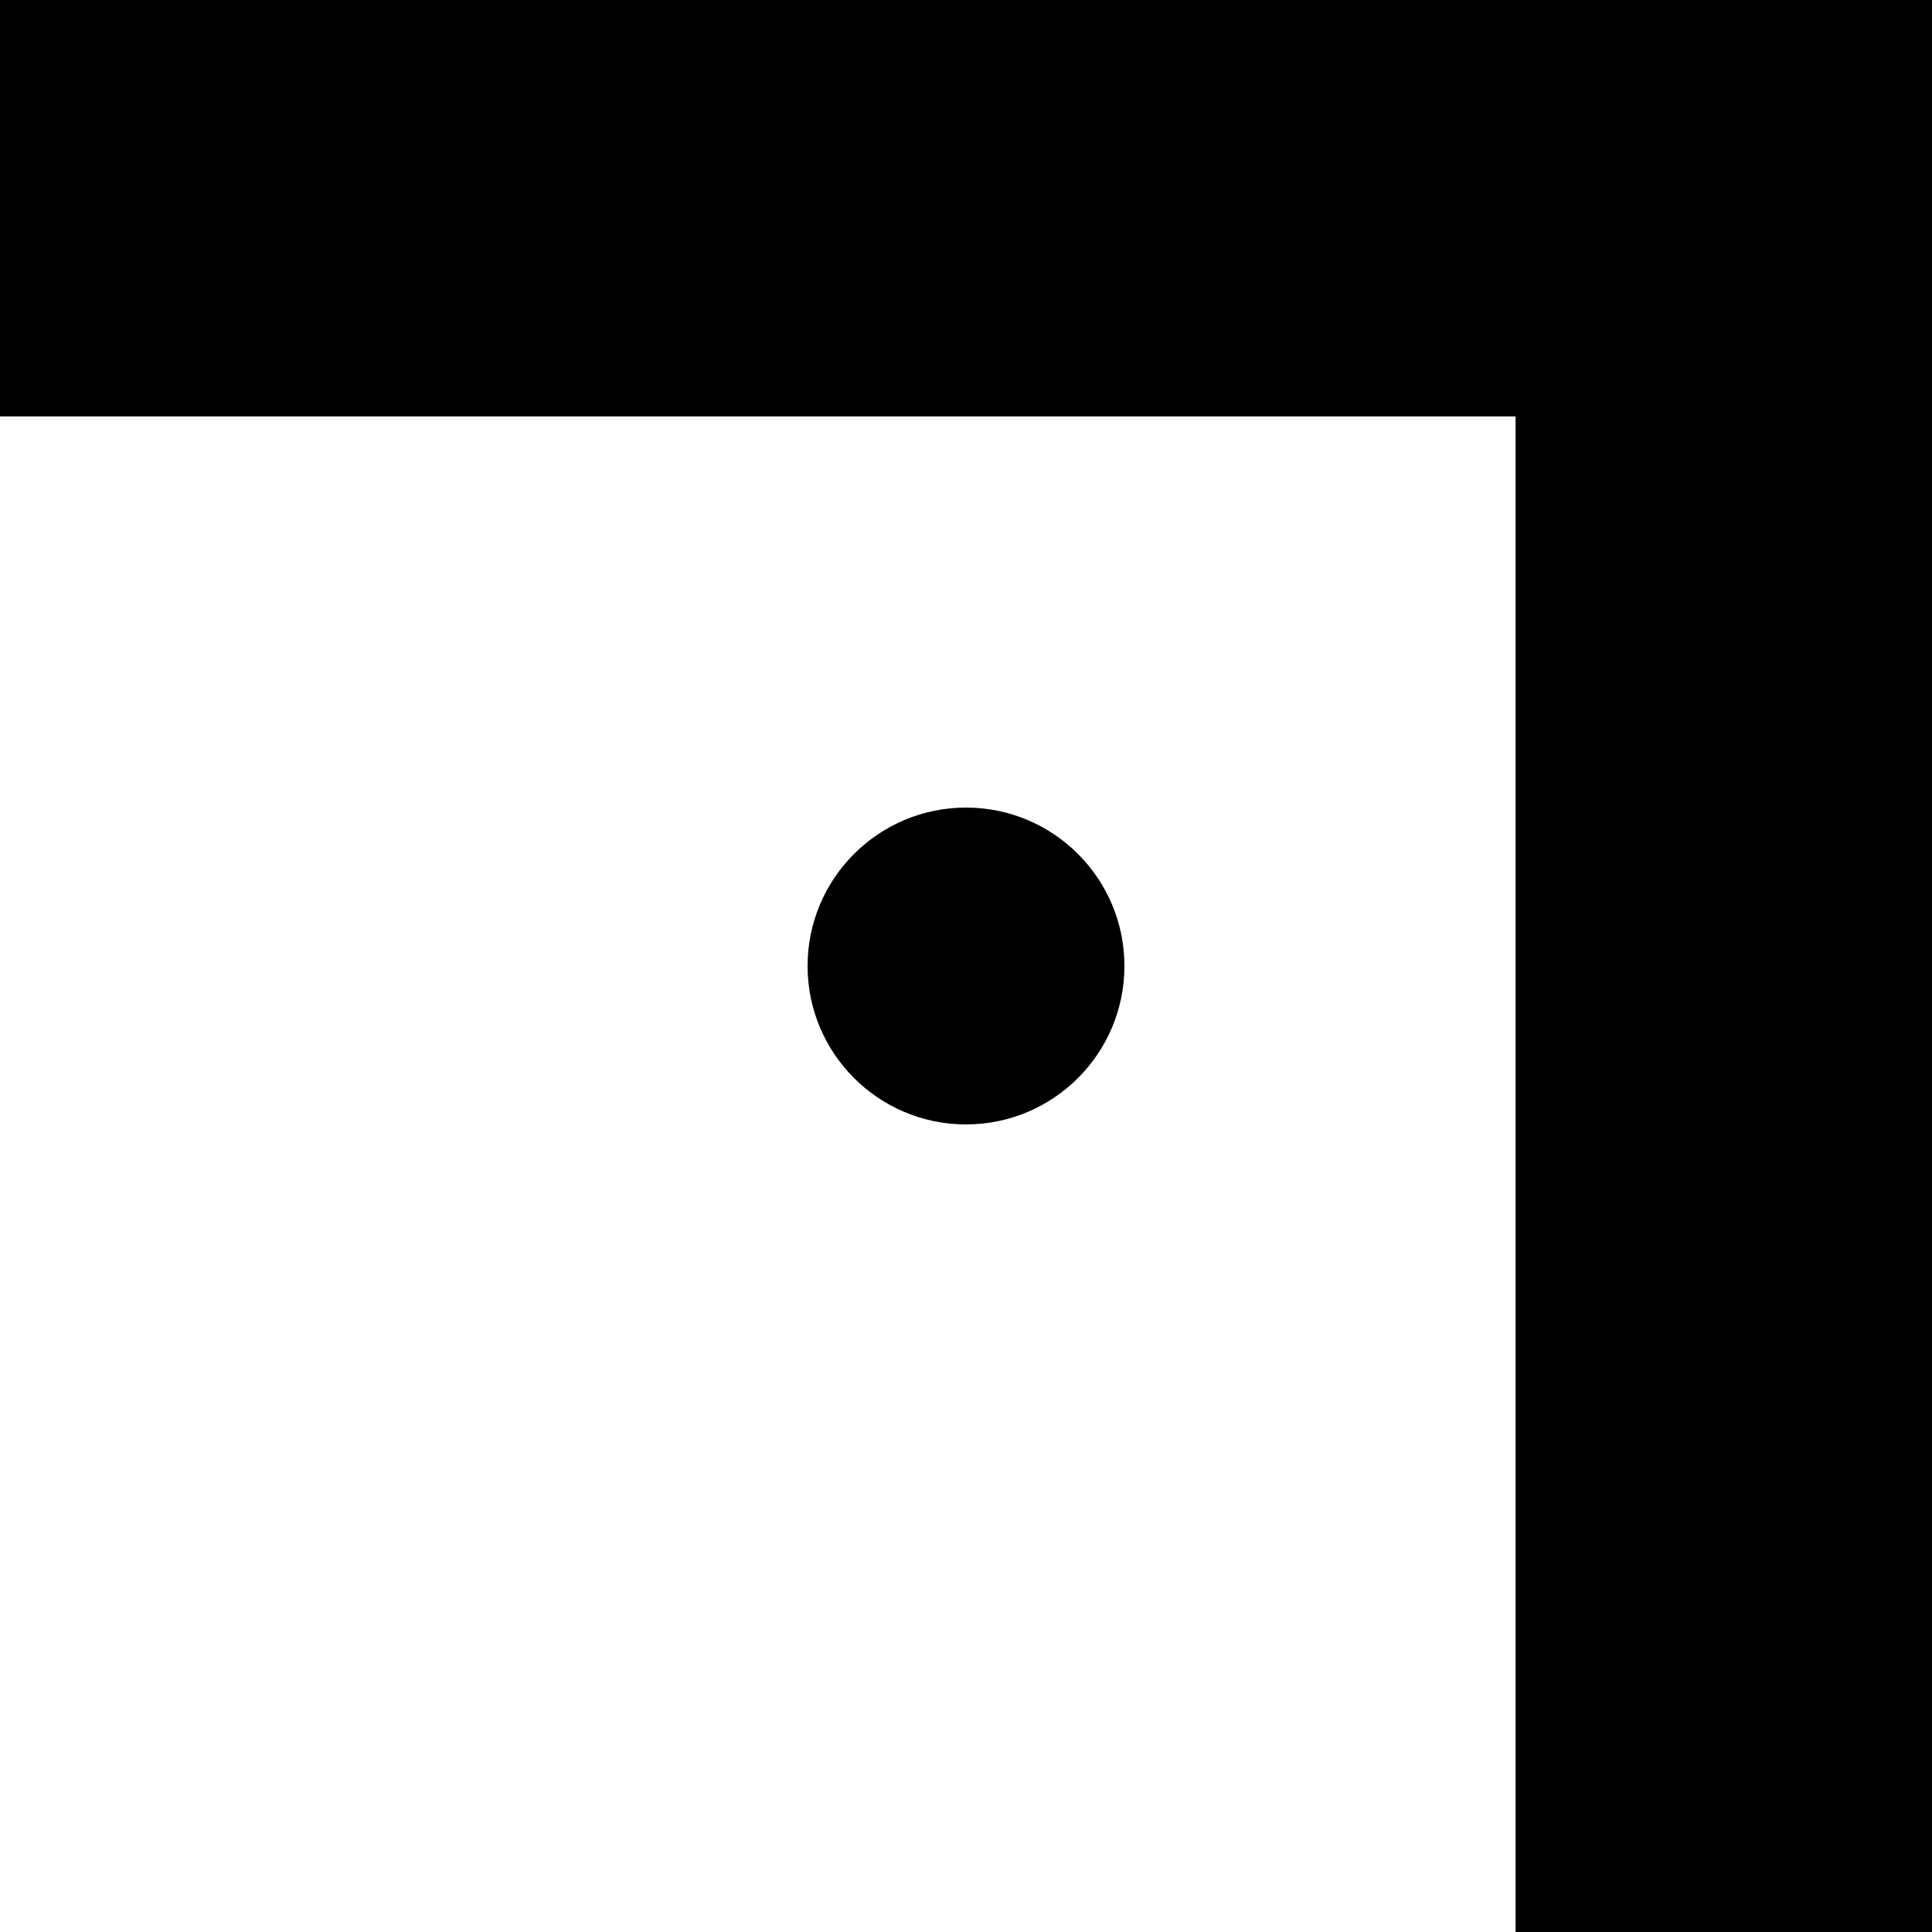 <?xml version="1.0" encoding="UTF-8" standalone="no"?>
<!DOCTYPE svg PUBLIC "-//W3C//DTD SVG 1.1//EN" "http://www.w3.org/Graphics/SVG/1.1/DTD/svg11.dtd">
<svg version="1.1" xmlns="http://www.w3.org/2000/svg" xmlns:xlink="http://www.w3.org/1999/xlink" preserveAspectRatio="xMidYMid meet" viewBox="0 0 150 150" width="150" height="150"><defs><path d="M150 0L150 32.33L0 32.33L0 0L150 0Z" id="cA3u0Sril"></path><path d="M87.3 75C87.3 81.79 81.79 87.3 75 87.3C68.21 87.3 62.7 81.79 62.7 75C62.7 68.21 68.21 62.7 75 62.7C81.79 62.7 87.3 68.21 87.3 75Z" id="k5TLHSjvS"></path><path d="M117.67 0L150 0L150 150L117.67 150L117.67 0Z" id="aALJte1ss"></path></defs><g><g><g><use xlink:href="#cA3u0Sril" opacity="1" fill="#000000" fill-opacity="1"></use></g><g><use xlink:href="#k5TLHSjvS" opacity="1" fill="#000000" fill-opacity="1"></use></g><g><use xlink:href="#aALJte1ss" opacity="1" fill="#000000" fill-opacity="1"></use></g></g></g></svg>